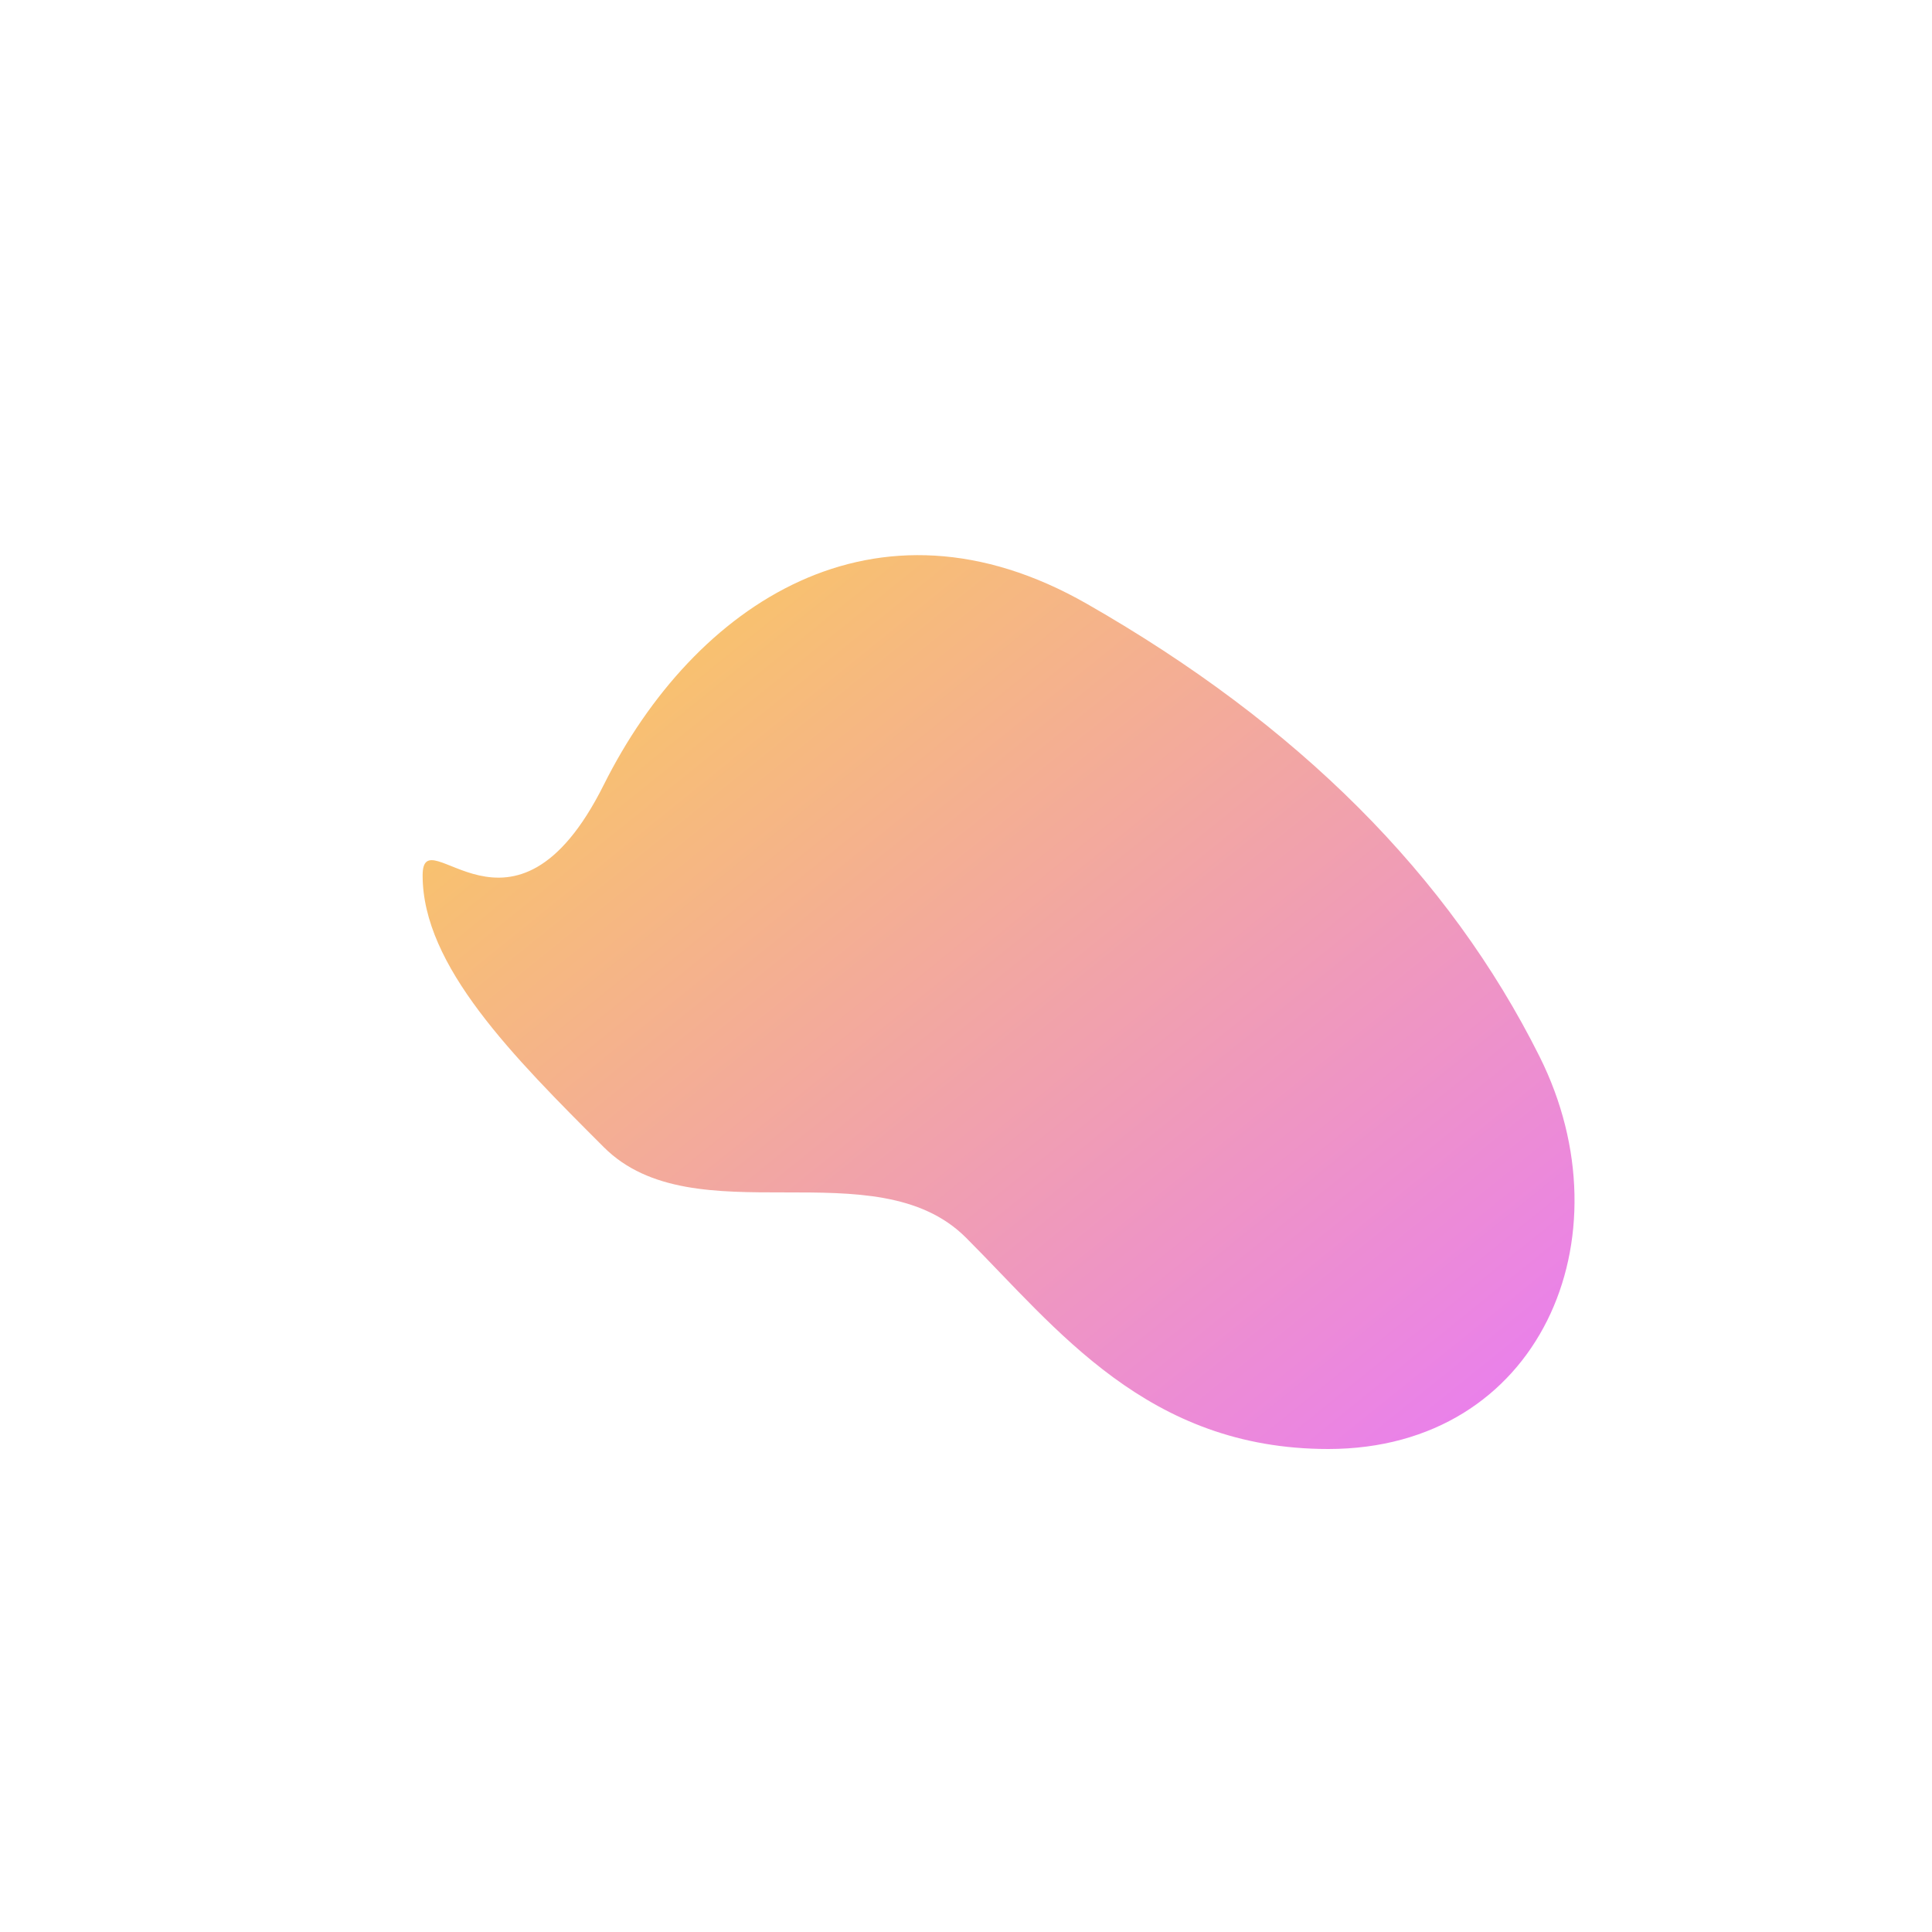 <svg xmlns="http://www.w3.org/2000/svg" viewBox="0 0 32 32">
  <defs>
    <linearGradient id="brandGradient" x1="0%" y1="0%" x2="100%" y2="100%">
      <stop offset="0%" style="stop-color:#FCD34D" />
      <stop offset="100%" style="stop-color:#E879F9" />
    </linearGradient>
  </defs>
  
  <path d="
    M 10 13
    C 11.5 10, 14.5 8, 18 10
    S 24 14.5, 25.5 17.5
    C 27 20.5, 25.5 24, 22 24
    C 19 24, 17.5 22, 16 20.5
    C 14.5 19, 11.5 20.5, 10 19
    C 8.5 17.5, 7 16, 7 14.5
    C 7 13.5, 8.5 16, 10 13
    Z" 
    fill="url(#brandGradient)"
  />
</svg>